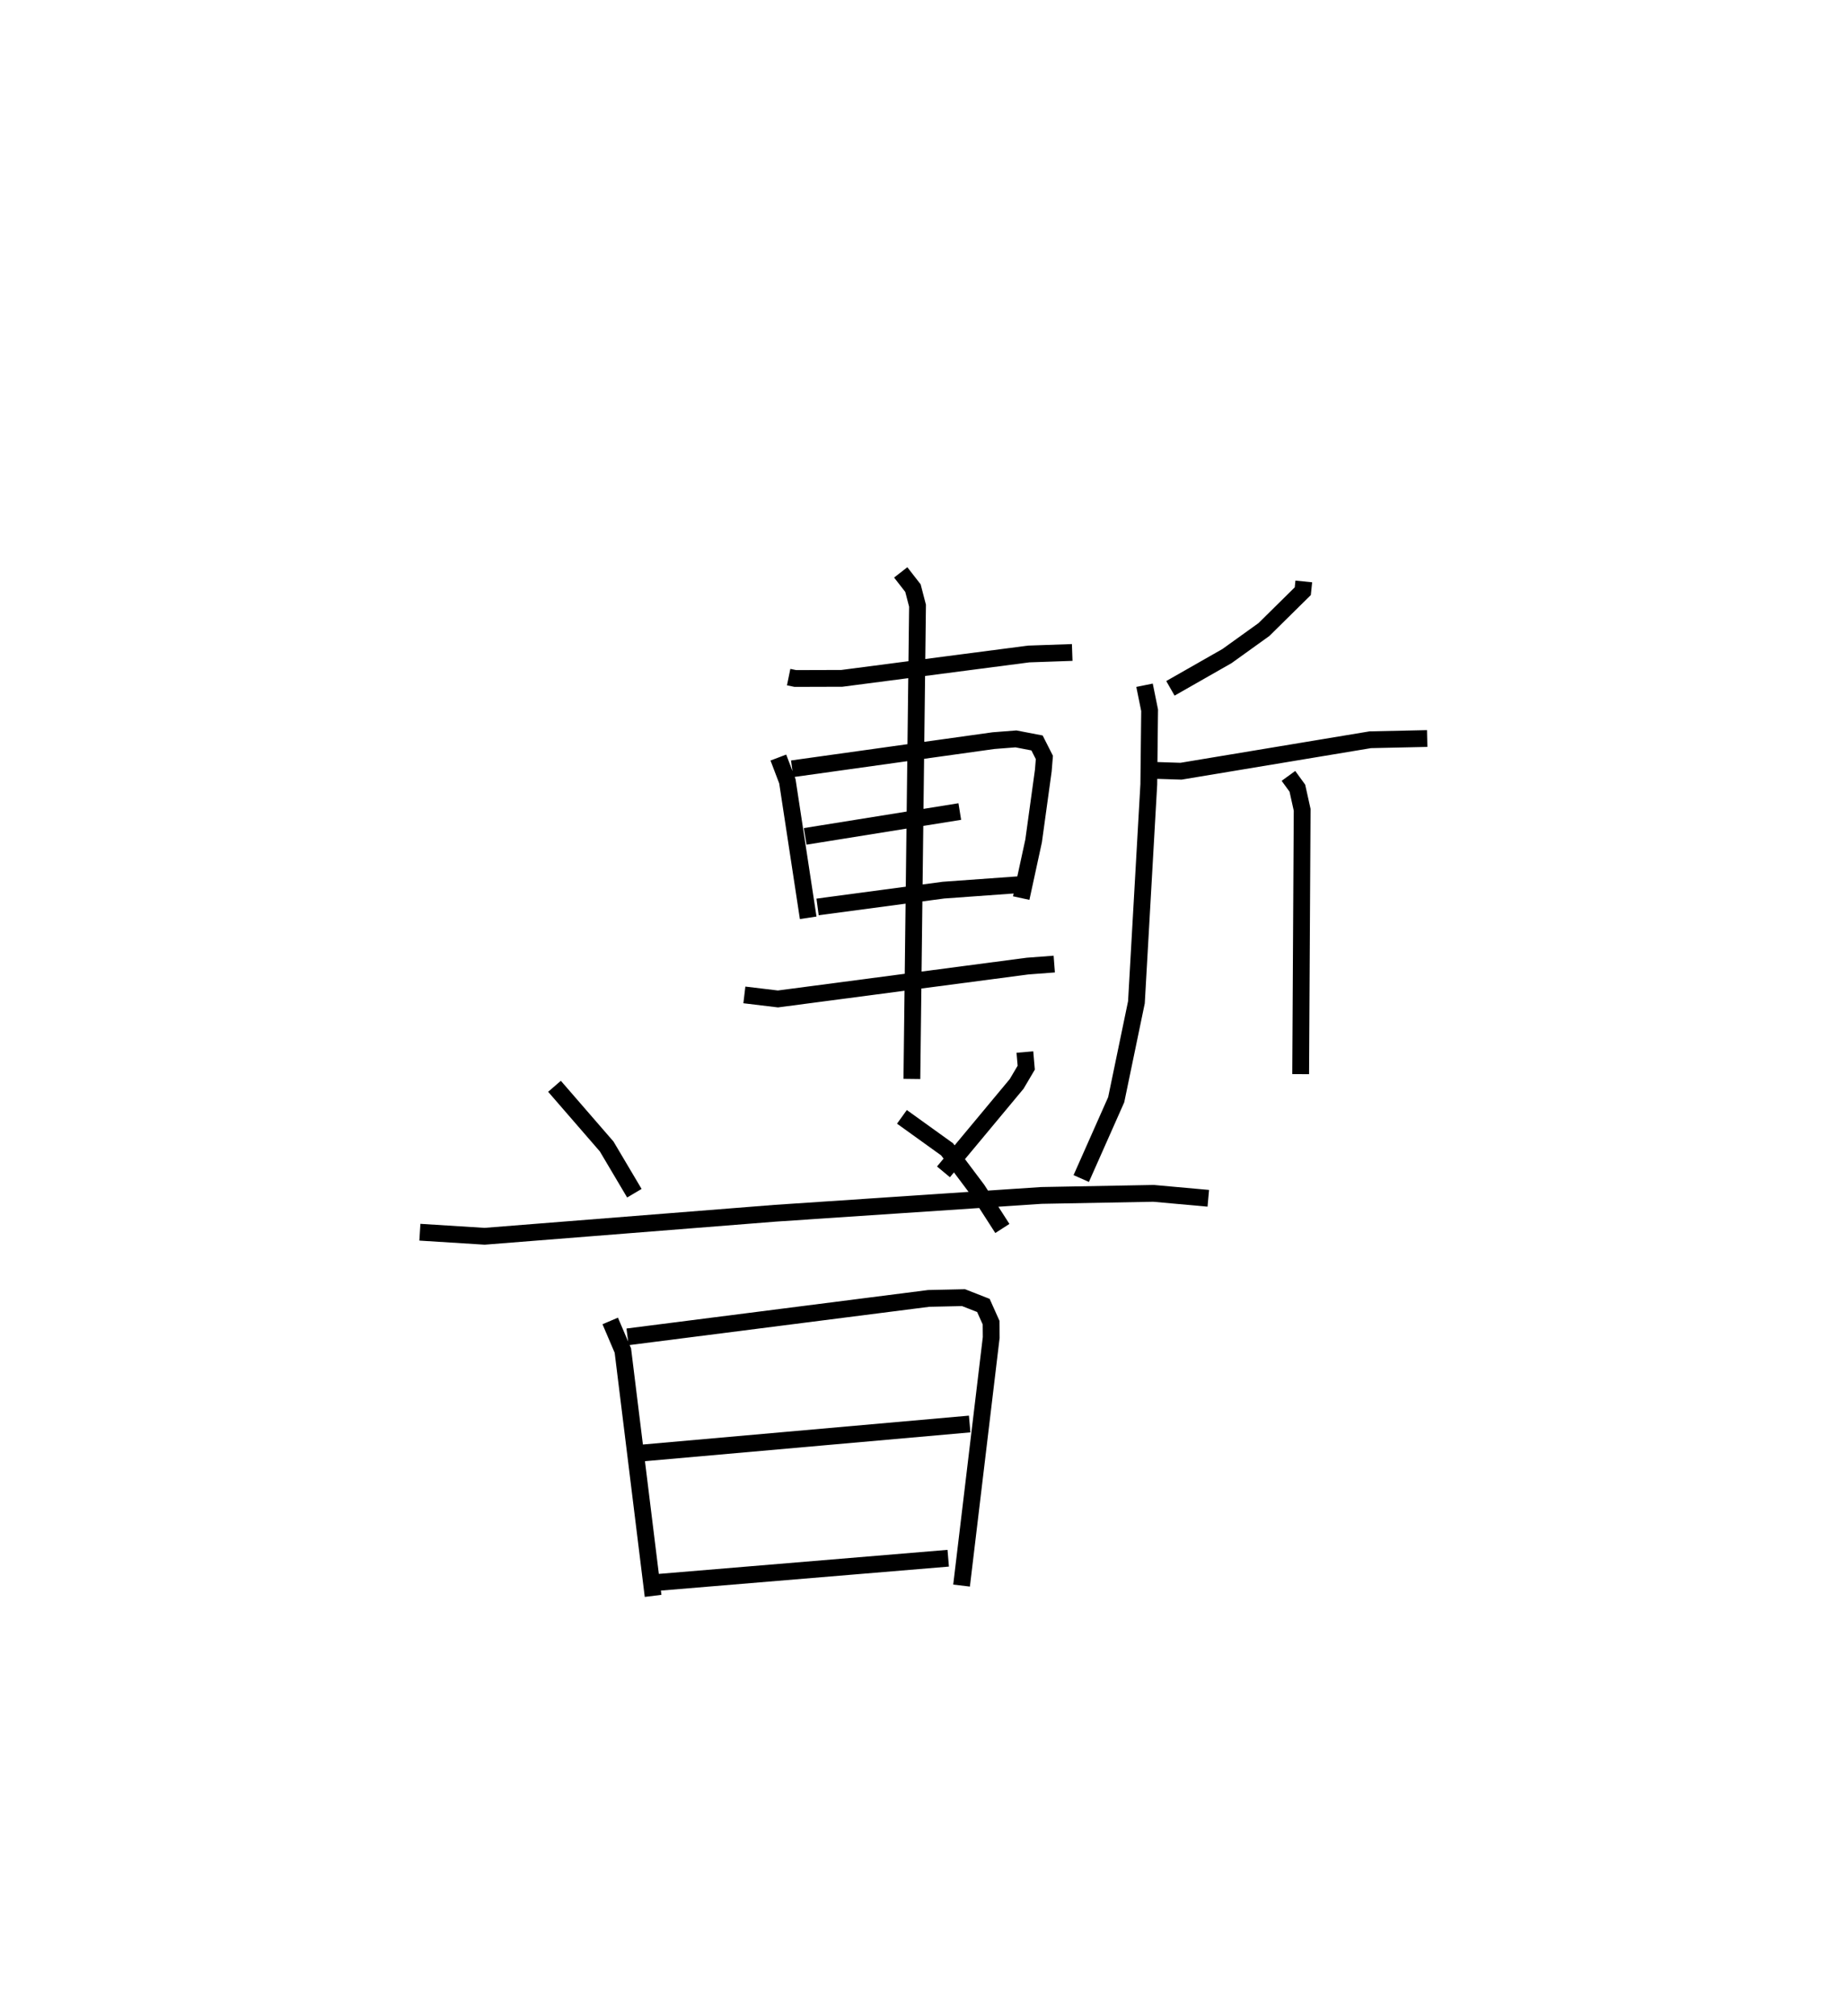 <?xml version="1.0" encoding="utf-8" ?>
<svg baseProfile="full" height="120.03" version="1.1" width="109.978" xmlns="http://www.w3.org/2000/svg" xmlns:ev="http://www.w3.org/2001/xml-events" xmlns:xlink="http://www.w3.org/1999/xlink"><defs /><rect fill="white" height="120.03" width="109.978" x="0" y="0" /><path d="M34.08,25 m0.0,0.0 m12.88,15.322 l0.399,0.082 2.767,-0.008 l11.125,-1.451 2.593,-0.091 m-17.497,6.258 l0.537,1.414 1.239,8.129 m-0.953,-8.874 l11.989,-1.676 1.334,-0.104 l1.256,0.242 0.437,0.864 l-0.063,0.78 -0.577,4.189 l-0.739,3.404 m-12.863,-3.673 l9.206,-1.48 m-8.468,5.682 l7.491,-1.001 4.508,-0.325 m-16.358,6.564 l1.999,0.24 14.863,-1.957 l1.59,-0.12 m-9.143,-23.324 l0.729,0.936 0.272,1.048 l-0.336,28.18 m23.336,-29.626 l-0.06,0.582 -2.314,2.283 l-2.199,1.58 -3.369,1.921 m-1.541,-0.184 l0.303,1.492 -0.049,4.407 l-0.737,12.981 -1.204,5.802 l-2.082,4.693 m4.381,-24.306 l1.56,0.05 11.27,-1.873 l3.388,-0.074 m-8.261,2.226 l0.531,0.73 0.286,1.29 l-0.089,15.74 m-23.743,2.544 l2.691,1.935 1.803,2.4 l1.487,2.312 m-26.668,-8.467 l3.107,3.585 1.649,2.783 m23.253,-8.407 l0.08,0.931 -0.57,0.966 l-4.358,5.238 m-31.176,3.594 l3.854,0.242 17.308,-1.372 l15.841,-1.06 6.682,-0.124 l3.26,0.294 m-35.612,7.304 l0.753,1.764 1.8,14.608 m-1.521,-15.425 l17.931,-2.289 2.073,-0.046 l1.184,0.464 0.458,1.023 l0.008,0.884 -1.766,14.776 m-19.487,-7.853 l19.97,-1.769 m-19.11,9.478 l17.833,-1.486 " fill="none" stroke="black" stroke-width="1" /></svg>